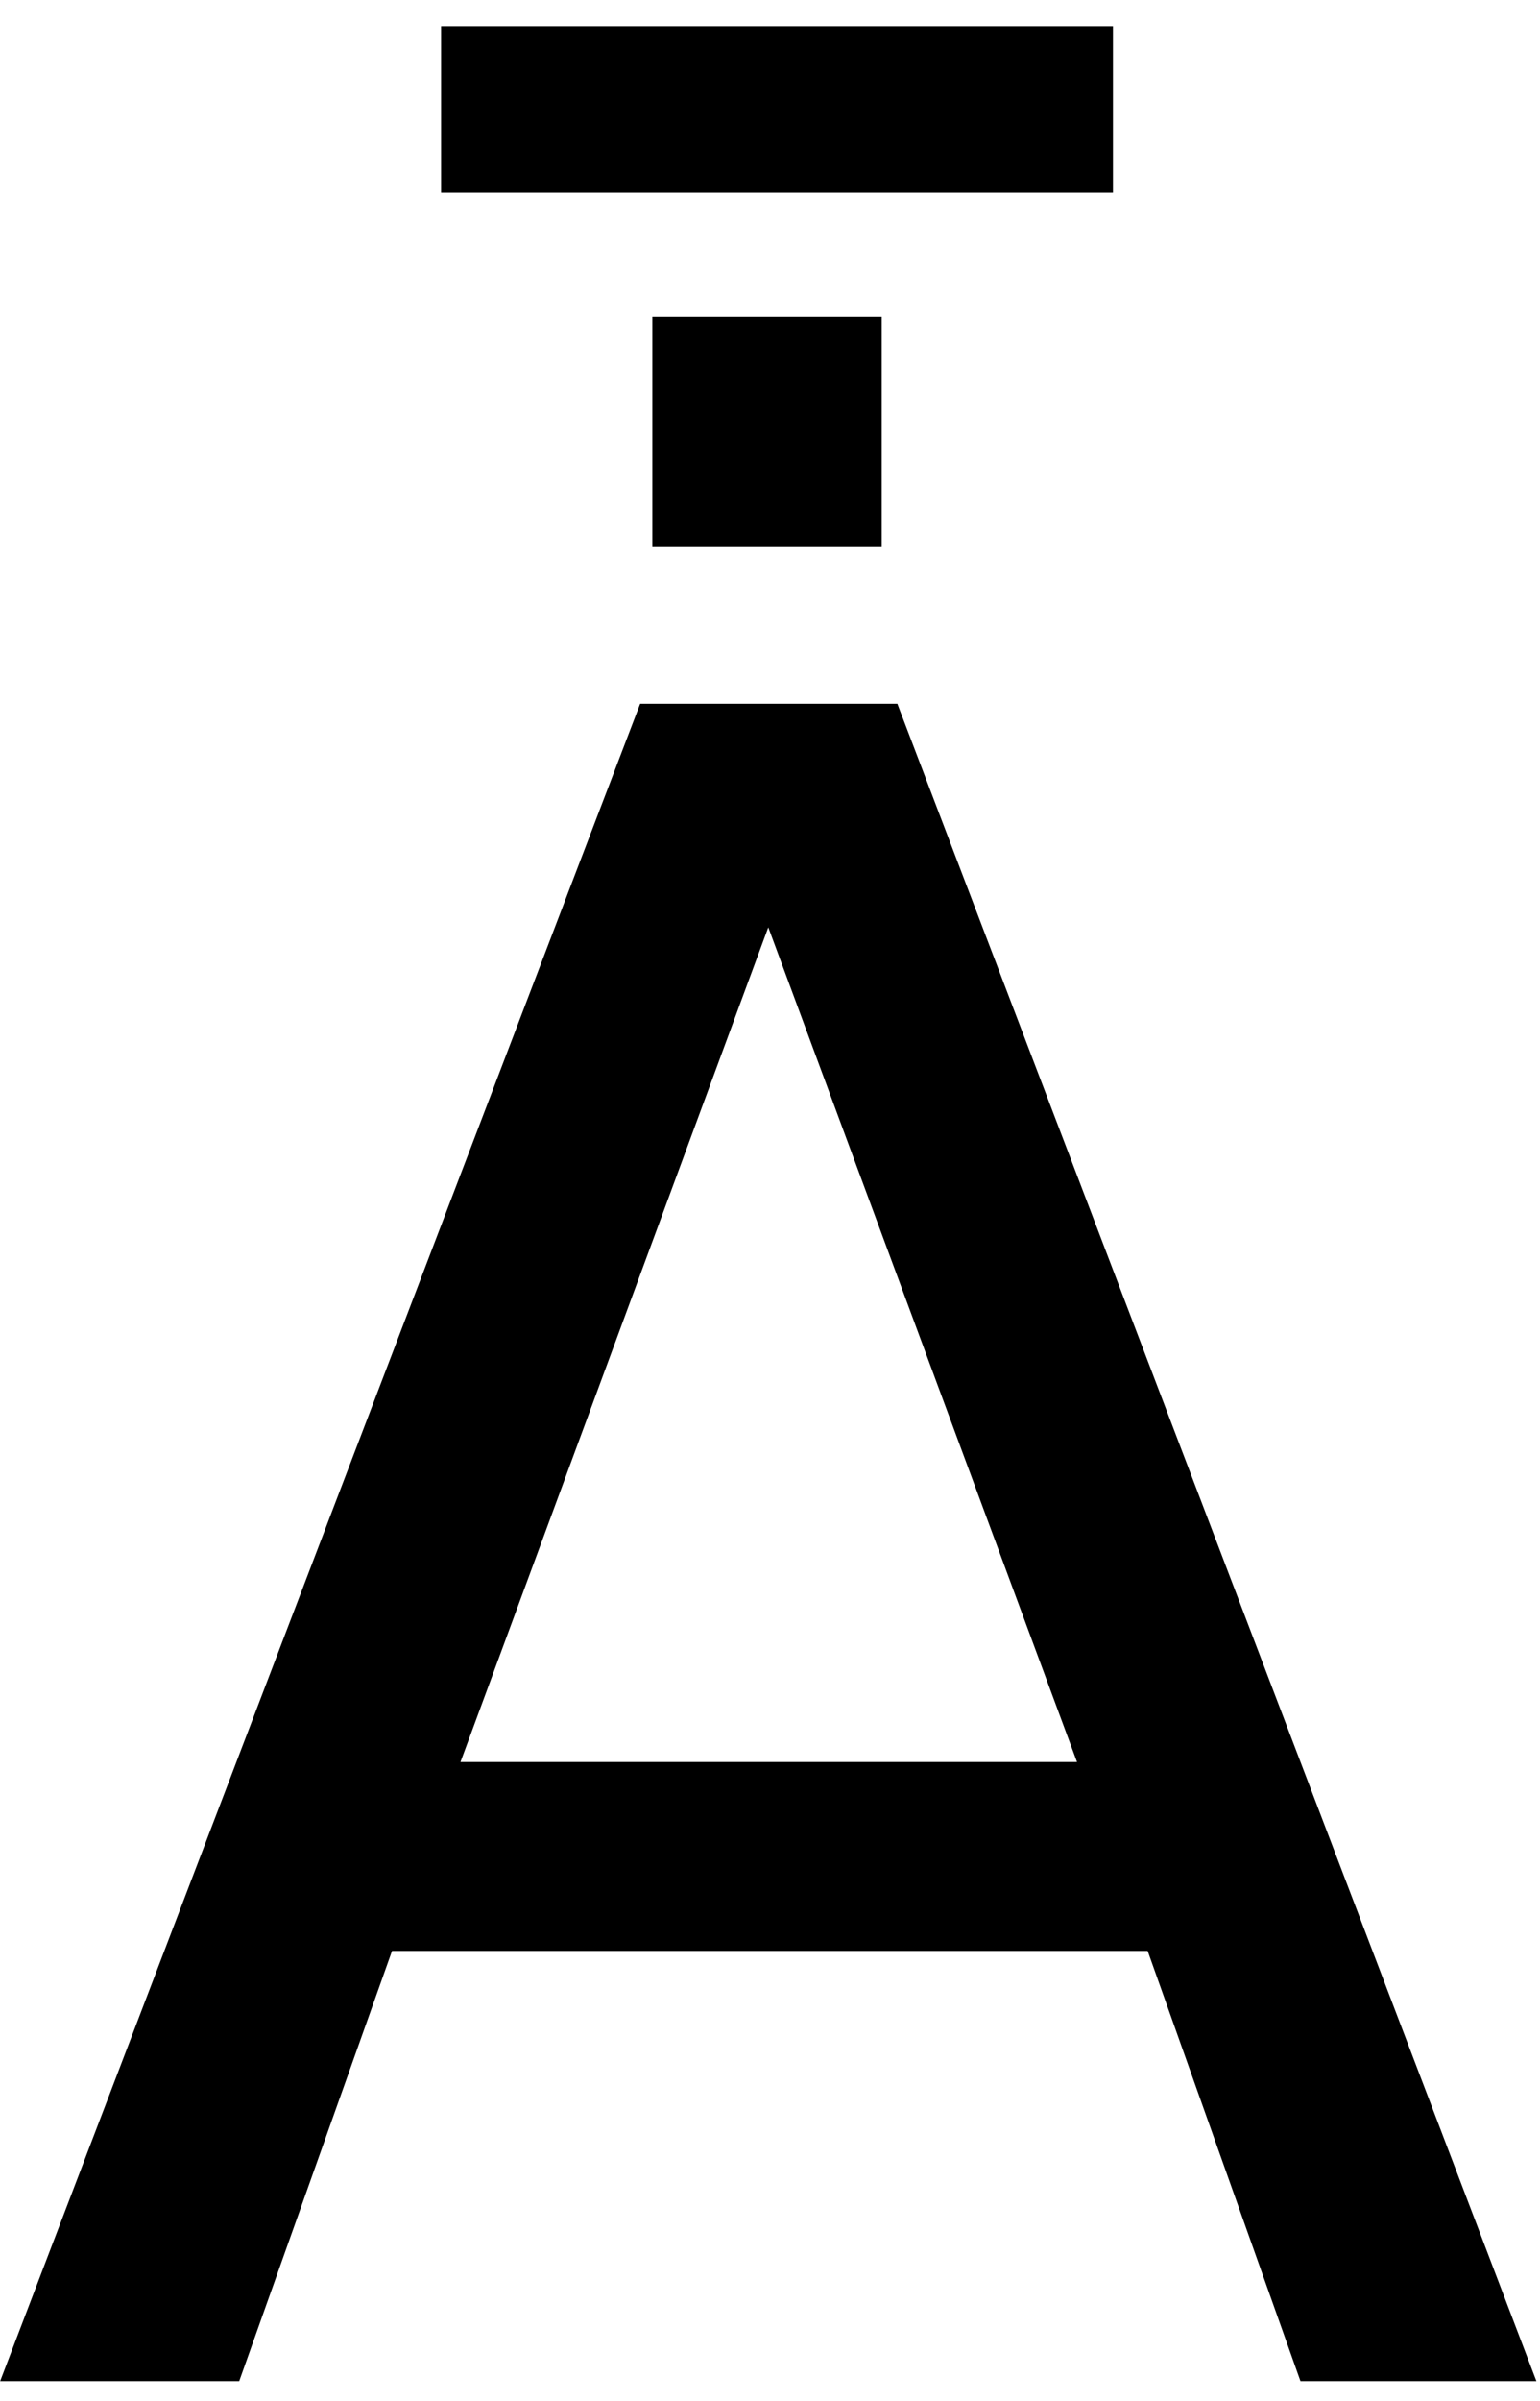 <?xml version="1.0" encoding="UTF-8" standalone="no"?>
<!-- Created with Inkscape (http://www.inkscape.org/) -->

<svg
   xmlns:dc="http://purl.org/dc/elements/1.1/"
   xmlns:cc="http://creativecommons.org/ns#"
   xmlns:rdf="http://www.w3.org/1999/02/22-rdf-syntax-ns#"
   xmlns:svg="http://www.w3.org/2000/svg"
   xmlns="http://www.w3.org/2000/svg"
   xmlns:inkscape="http://www.inkscape.org/namespaces/inkscape"
   version="1.1"
   width="96.25"
   height="150"
   id="svg2"
   xml:space="preserve"><defs
     id="defs6" /><g
     transform="matrix(1.25,0,0,-1.25,0,150)"
     id="g10"><g
       transform="scale(0.1,0.1)"
       id="g12"><path
         d="M 384.141,736.551 230.23,319.359 l 308.29,0 -154.379,417.192 z m -64.063,111.719 128.594,0 319.527,-838.29 -117.969,0 L 573.828,224.98 196.02,224.98 119.609,9.98 0.078,9.98 320.078,848.27 z m 6.094,193.43 114.687,0 0,-115.149 -114.687,0 0,115.149 z m -105.621,145.16 335.929,0 0,-83.13 -335.929,0 0,83.13 z"
         inkscape:connector-curvature="0"
         id="path14"
         style="fill:#000000;fill-opacity:1;fill-rule:nonzero;stroke:none" /></g></g></svg>